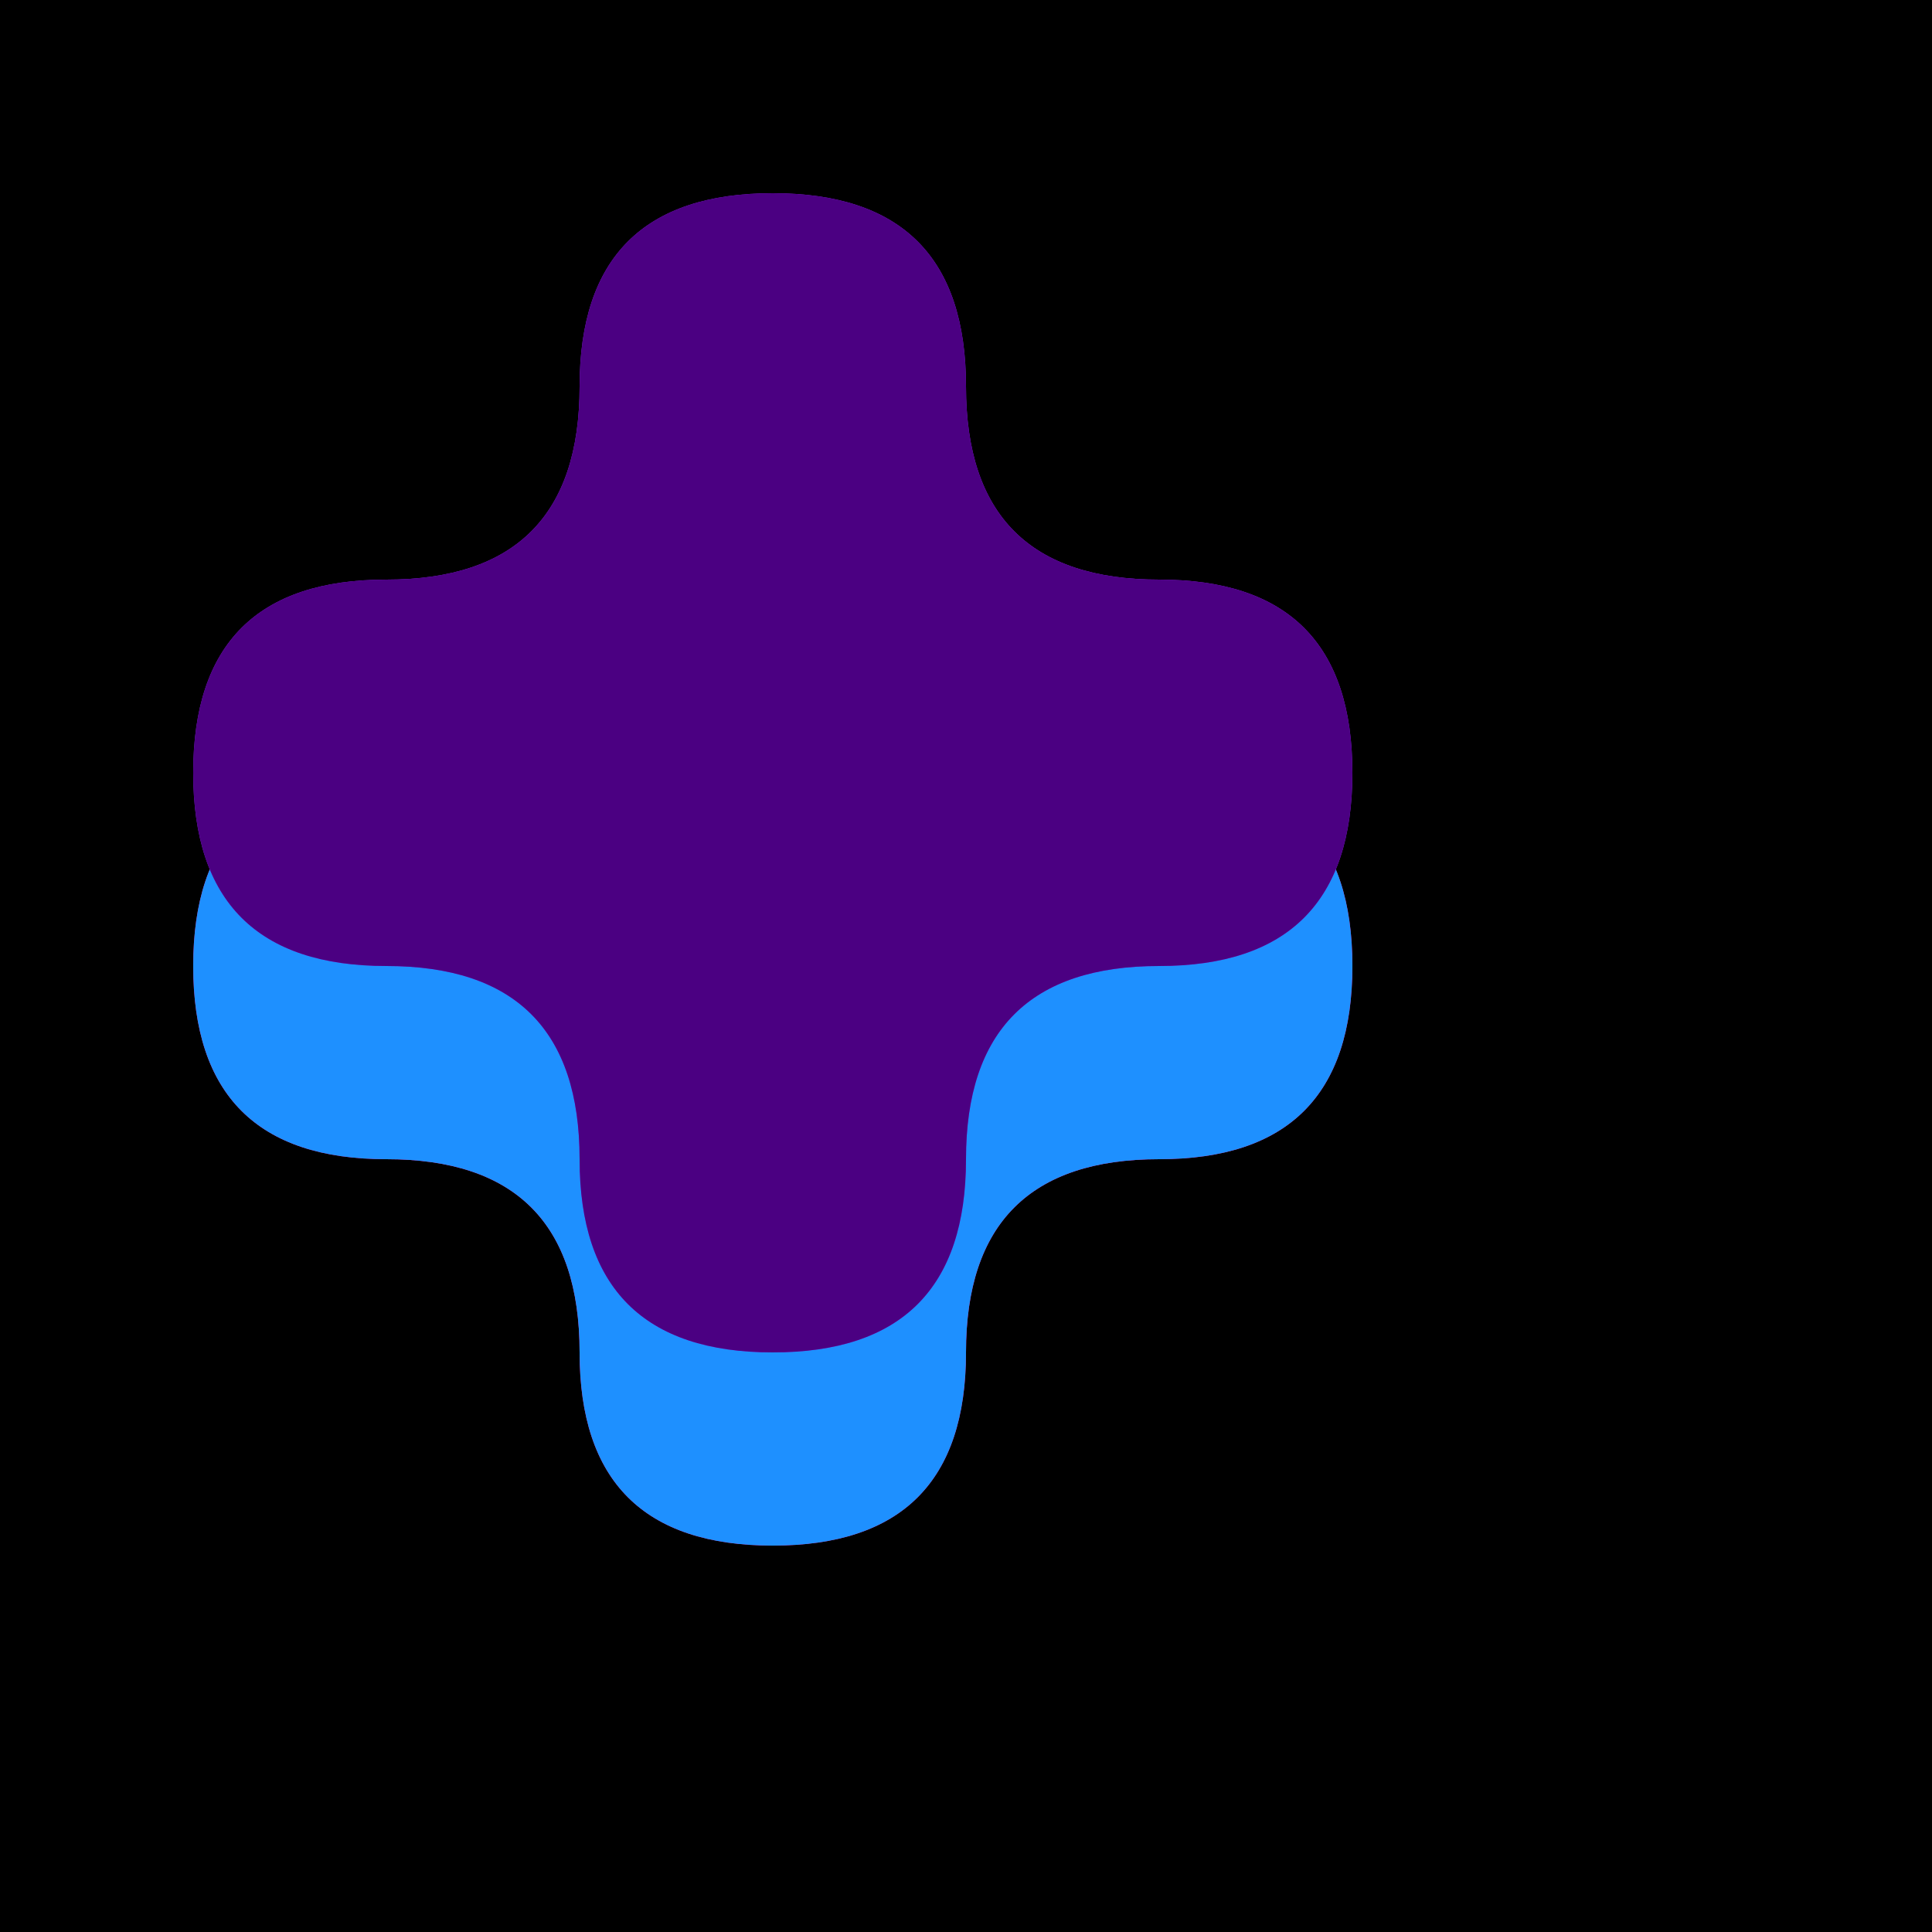 <svg width="40" height="40" viewBox="0 0 40 40" xmlns="http://www.w3.org/2000/svg">
  <!-- Фон -->
  <rect width="40" height="40" fill="#000000"/>
  
  <!-- Символ (компактний) -->
  <g transform="translate(20, 20)">
    <!-- Сегмент 1 (верхній, рожевий) -->
    <path d="M-8,-8 Q-8,-12 -4,-12 Q0,-12 0,-8 Q0,-4 4,-4 Q8,-4 8,0 Q8,4 4,4 Q0,4 0,8 Q0,12 -4,12 Q-8,12 -8,8 Q-8,4 -12,4 Q-16,4 -16,0 Q-16,-4 -12,-4 Q-8,-4 -8,-8 Z" 
          fill="#FF1493" 
          stroke="none"/>
    
    <!-- Сегмент 2 (лівий, синій) -->
    <path d="M-12,-4 Q-16,-4 -16,0 Q-16,4 -12,4 Q-8,4 -8,8 Q-8,12 -4,12 Q0,12 0,8 Q0,4 4,4 Q8,4 8,0 Q8,-4 4,-4 Q0,-4 0,-8 Q0,-12 -4,-12 Q-8,-12 -8,-8 Q-8,-4 -12,-4 Z" 
          fill="#1E90FF" 
          stroke="none"/>
    
    <!-- Сегмент 3 (нижній, фіолетовий) -->
    <path d="M-4,8 Q-8,8 -8,4 Q-8,0 -12,0 Q-16,0 -16,-4 Q-16,-8 -12,-8 Q-8,-8 -8,-12 Q-8,-16 -4,-16 Q0,-16 0,-12 Q0,-8 4,-8 Q8,-8 8,-4 Q8,0 4,0 Q0,0 0,4 Q0,8 -4,8 Z" 
          fill="#8A2BE2" 
          stroke="none"/>
    
    <!-- Сегмент 4 (правий, індиго) -->
    <path d="M4,0 Q8,0 8,-4 Q8,-8 4,-8 Q0,-8 0,-12 Q0,-16 -4,-16 Q-8,-16 -8,-12 Q-8,-8 -12,-8 Q-16,-8 -16,-4 Q-16,0 -12,0 Q-8,0 -8,4 Q-8,8 -4,8 Q0,8 0,4 Q0,0 4,0 Z" 
          fill="#4B0082" 
          stroke="none"/>
  </g>
</svg>
